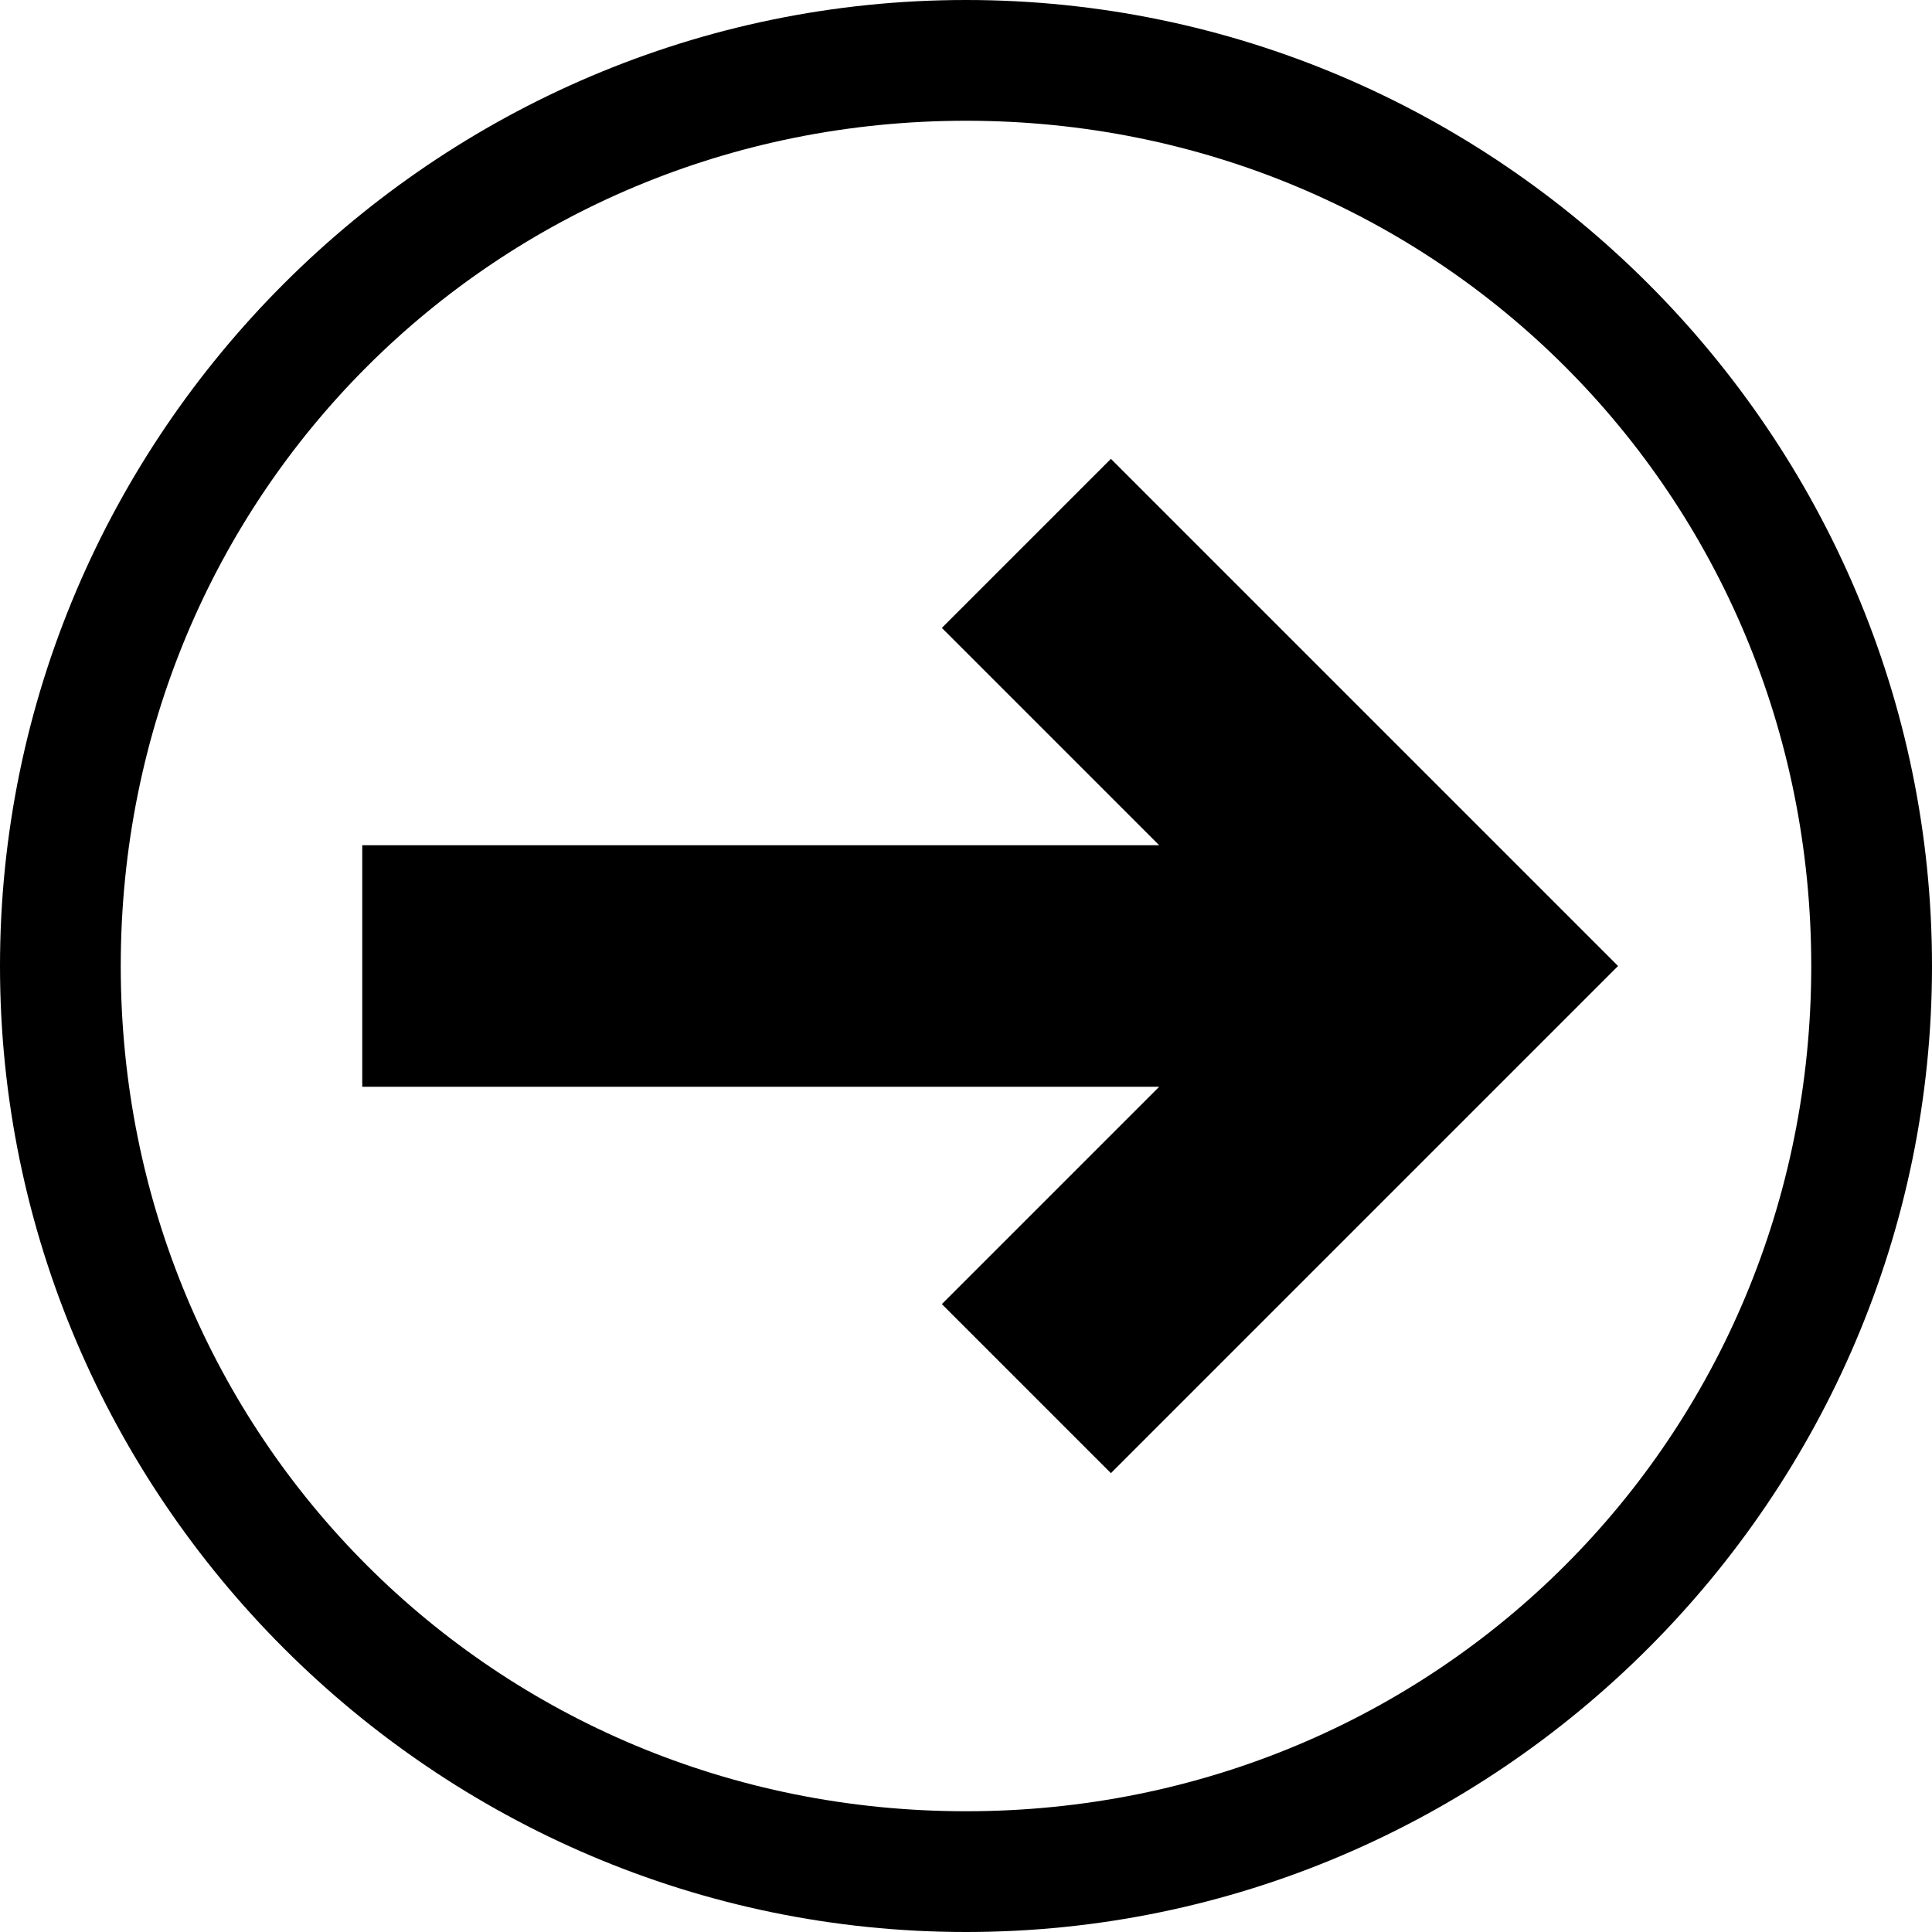 <svg xmlns="http://www.w3.org/2000/svg" viewBox="0 0 16 16"><path d="M8 15c-3.9 0-7-3.1-7-7s3.1-7 7-7 7 3.1 7 7-3.1 7-7 7zm0 1c4.4 0 8-3.6 8-8s-3.6-8-8-8-8 3.6-8 8 3.6 8 8 8z"/><path d="M9.6 7L7.8 5.2l1.4-1.4L13.4 8l-4.2 4.2-1.4-1.4L9.6 9H3V7h6.6z"/></svg>